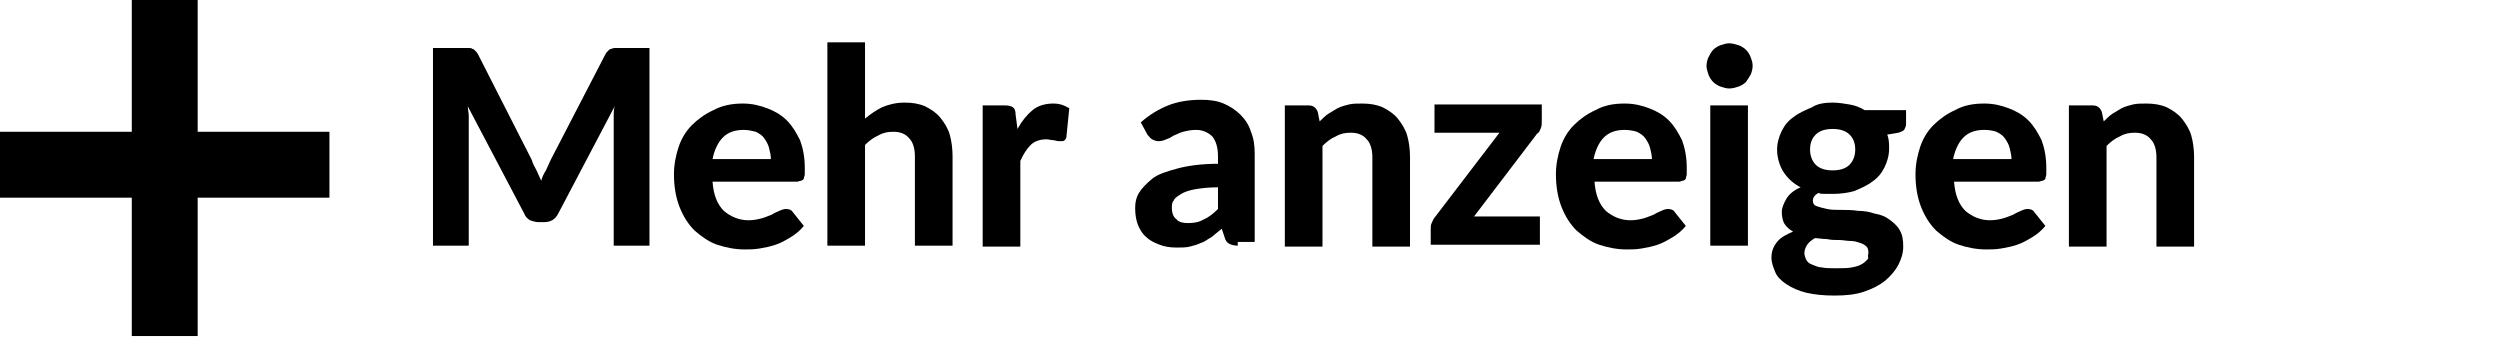 <?xml version="1.0" encoding="utf-8"?>
<!-- Generator: Adobe Illustrator 18.0.0, SVG Export Plug-In . SVG Version: 6.00 Build 0)  -->
<!DOCTYPE svg PUBLIC "-//W3C//DTD SVG 1.1//EN" "http://www.w3.org/Graphics/SVG/1.1/DTD/svg11.dtd">
<svg version="1.1" id="Ebene_1" xmlns="http://www.w3.org/2000/svg" xmlns:xlink="http://www.w3.org/1999/xlink" x="0px" y="0px"
	 viewBox="0 0 265.6 37.5" enable-background="new 0 0 265.6 37.5" xml:space="preserve">
<g id="mehranzeigen.svg">
	<rect id="Linie_1_" x="14" y="0" width="7" height="35.7"/>
	<rect id="Linie" x="0" y="14" width="35" height="7"/>
	<g id="Text_1_">
		<rect x="43.6" y="4.5" fill="none" width="222" height="33"/>
		<path d="M57,18.1c0.2,0.4,0.3,0.7,0.5,1.1c0.1-0.4,0.3-0.8,0.5-1.1c0.2-0.4,0.3-0.7,0.5-1.1l5.8-11.2c0.1-0.2,0.2-0.3,0.3-0.4
			c0.1-0.1,0.2-0.2,0.3-0.2c0.1,0,0.2-0.1,0.4-0.1c0.1,0,0.3,0,0.5,0H69v21h-3.8V13.2c0-0.3,0-0.5,0-0.9c0-0.3,0-0.6,0.1-1l-6,11.4
			c-0.3,0.6-0.8,0.9-1.5,0.9h-0.6c-0.3,0-0.6-0.1-0.9-0.2c-0.3-0.2-0.5-0.4-0.6-0.7l-6-11.4c0,0.3,0.1,0.7,0.1,1c0,0.3,0,0.6,0,0.9
			v12.9h-3.8v-21h3.3c0.2,0,0.3,0,0.5,0c0.1,0,0.3,0,0.4,0.1c0.1,0,0.2,0.1,0.3,0.2c0.1,0.1,0.2,0.2,0.3,0.4L56.5,17
			C56.6,17.4,56.8,17.7,57,18.1z"/>
		<path d="M78.9,11c1,0,1.8,0.2,2.6,0.5s1.5,0.7,2.1,1.3c0.6,0.6,1,1.3,1.4,2.1c0.3,0.8,0.5,1.8,0.5,2.9c0,0.3,0,0.5,0,0.7
			c0,0.2-0.1,0.3-0.1,0.5c-0.1,0.1-0.2,0.2-0.3,0.2c-0.1,0-0.3,0.1-0.4,0.1h-9c0.1,1.4,0.5,2.4,1.2,3.1c0.7,0.6,1.6,1,2.6,1
			c0.6,0,1-0.1,1.4-0.2c0.4-0.1,0.8-0.3,1.1-0.4c0.3-0.2,0.6-0.3,0.8-0.4c0.2-0.1,0.5-0.2,0.7-0.2c0.3,0,0.6,0.1,0.7,0.3l1.2,1.5
			c-0.4,0.5-0.9,0.9-1.4,1.2c-0.5,0.3-1,0.6-1.6,0.8c-0.6,0.2-1.1,0.3-1.7,0.4c-0.6,0.1-1.1,0.1-1.6,0.1c-1,0-2-0.2-2.9-0.5
			c-0.9-0.3-1.7-0.9-2.4-1.5c-0.7-0.7-1.2-1.5-1.6-2.5c-0.4-1-0.6-2.2-0.6-3.5c0-1,0.2-2,0.5-2.9c0.3-0.9,0.8-1.7,1.4-2.3
			s1.4-1.2,2.3-1.6C76.7,11.2,77.8,11,78.9,11z M79,13.8c-1,0-1.7,0.3-2.2,0.8c-0.5,0.5-0.9,1.3-1.1,2.3h6.2c0-0.4-0.1-0.8-0.2-1.2
			c-0.1-0.4-0.3-0.7-0.5-1s-0.5-0.5-0.9-0.7C79.9,13.9,79.5,13.8,79,13.8z"/>
		<path d="M87.9,26.1V4.5h4v8.1c0.6-0.5,1.2-0.9,1.8-1.2c0.7-0.3,1.5-0.5,2.4-0.5c0.8,0,1.5,0.1,2.2,0.4c0.6,0.3,1.2,0.7,1.6,1.2
			c0.4,0.5,0.8,1.1,1,1.8c0.2,0.7,0.3,1.5,0.3,2.3v9.5h-4v-9.5c0-0.8-0.2-1.5-0.6-1.9c-0.4-0.5-1-0.7-1.7-0.7
			c-0.6,0-1.1,0.1-1.6,0.4c-0.5,0.2-1,0.6-1.4,1v10.7H87.9z"/>
		<path d="M104.4,26.1V11.2h2.4c0.4,0,0.7,0.1,0.8,0.2c0.2,0.1,0.3,0.4,0.3,0.8l0.2,1.5c0.5-0.9,1-1.5,1.6-2s1.4-0.7,2.2-0.7
			c0.7,0,1.2,0.2,1.7,0.5l-0.3,3c0,0.2-0.1,0.3-0.2,0.4s-0.2,0.1-0.4,0.1c-0.2,0-0.4,0-0.7-0.1c-0.3,0-0.6-0.1-0.8-0.1
			c-0.7,0-1.3,0.2-1.7,0.6s-0.8,1-1.1,1.7v9.1H104.4z"/>
		<path d="M131.5,26.1c-0.4,0-0.7-0.1-0.9-0.2s-0.4-0.3-0.5-0.7l-0.3-0.9c-0.4,0.3-0.7,0.6-1.1,0.9c-0.4,0.2-0.7,0.5-1.1,0.6
			c-0.4,0.2-0.8,0.3-1.2,0.4c-0.4,0.1-0.9,0.1-1.4,0.1c-0.7,0-1.3-0.1-1.8-0.3s-1-0.4-1.4-0.8c-0.4-0.3-0.7-0.8-0.9-1.3
			c-0.2-0.5-0.3-1.1-0.3-1.8c0-0.6,0.1-1.1,0.4-1.6c0.3-0.5,0.8-1,1.4-1.5s1.6-0.8,2.7-1.1s2.6-0.5,4.3-0.5v-0.8
			c0-0.9-0.2-1.6-0.6-2.1c-0.4-0.4-1-0.7-1.7-0.7c-0.6,0-1,0.1-1.4,0.2c-0.4,0.1-0.7,0.3-1,0.4c-0.3,0.2-0.5,0.3-0.8,0.4
			c-0.2,0.1-0.5,0.2-0.8,0.2c-0.3,0-0.5-0.1-0.7-0.2c-0.2-0.1-0.3-0.3-0.5-0.5l-0.7-1.3c0.9-0.8,1.9-1.4,2.9-1.8s2.2-0.6,3.5-0.6
			c0.9,0,1.7,0.1,2.4,0.4c0.7,0.3,1.3,0.7,1.8,1.2c0.5,0.5,0.9,1.1,1.1,1.8c0.3,0.7,0.4,1.5,0.4,2.3v9.4H131.5z M126.2,23.7
			c0.7,0,1.2-0.1,1.7-0.4c0.5-0.2,1-0.6,1.5-1.1v-2.3c-1,0-1.8,0.1-2.4,0.2c-0.6,0.1-1.2,0.3-1.5,0.5s-0.7,0.4-0.8,0.7
			c-0.2,0.2-0.2,0.5-0.2,0.8c0,0.6,0.2,1,0.5,1.2C125.2,23.6,125.7,23.7,126.2,23.7z"/>
		<path d="M136.5,26.1V11.2h2.5c0.5,0,0.8,0.2,1,0.7l0.2,1c0.3-0.3,0.6-0.6,0.9-0.8c0.3-0.2,0.7-0.4,1-0.6c0.4-0.2,0.8-0.3,1.2-0.4
			s0.9-0.1,1.4-0.1c0.8,0,1.5,0.1,2.2,0.4c0.6,0.3,1.2,0.7,1.6,1.2c0.4,0.5,0.8,1.1,1,1.8c0.2,0.7,0.3,1.5,0.3,2.3v9.5h-4v-9.5
			c0-0.8-0.2-1.5-0.6-1.9c-0.4-0.5-1-0.7-1.7-0.7c-0.6,0-1.1,0.1-1.6,0.4c-0.5,0.2-1,0.6-1.4,1v10.7H136.5z"/>
		<path d="M163.8,12.8c0,0.3,0,0.6-0.1,0.8c-0.1,0.3-0.2,0.5-0.4,0.6l-6.7,8.8h7v3H152v-1.7c0-0.2,0-0.4,0.1-0.6s0.2-0.5,0.4-0.7
			l6.8-8.9h-6.9v-3h11.4V12.8z"/>
		<path d="M172.6,11c1,0,1.8,0.2,2.6,0.5s1.5,0.7,2.1,1.3c0.6,0.6,1,1.3,1.4,2.1c0.3,0.8,0.5,1.8,0.5,2.9c0,0.3,0,0.5,0,0.7
			c0,0.2-0.1,0.3-0.1,0.5c-0.1,0.1-0.2,0.2-0.3,0.2c-0.1,0-0.3,0.1-0.4,0.1h-9c0.1,1.4,0.5,2.4,1.2,3.1c0.7,0.6,1.6,1,2.6,1
			c0.6,0,1-0.1,1.4-0.2c0.4-0.1,0.8-0.3,1.1-0.4c0.3-0.2,0.6-0.3,0.8-0.4c0.2-0.1,0.5-0.2,0.7-0.2c0.3,0,0.6,0.1,0.7,0.3l1.2,1.5
			c-0.4,0.5-0.9,0.9-1.4,1.2c-0.5,0.3-1,0.6-1.6,0.8c-0.6,0.2-1.1,0.3-1.7,0.4c-0.6,0.1-1.1,0.1-1.6,0.1c-1,0-2-0.2-2.9-0.5
			c-0.9-0.3-1.7-0.9-2.4-1.5c-0.7-0.7-1.2-1.5-1.6-2.5c-0.4-1-0.6-2.2-0.6-3.5c0-1,0.2-2,0.5-2.9c0.3-0.9,0.8-1.7,1.4-2.3
			s1.4-1.2,2.3-1.6C170.4,11.2,171.4,11,172.6,11z M172.6,13.8c-1,0-1.7,0.3-2.2,0.8c-0.5,0.5-0.9,1.3-1.1,2.3h6.2
			c0-0.4-0.1-0.8-0.2-1.2c-0.1-0.4-0.3-0.7-0.5-1s-0.5-0.5-0.9-0.7C173.6,13.9,173.1,13.8,172.6,13.8z"/>
		<path d="M186.2,7c0,0.3-0.1,0.7-0.2,0.9s-0.3,0.5-0.5,0.8c-0.2,0.2-0.5,0.4-0.8,0.5c-0.3,0.1-0.6,0.2-1,0.2
			c-0.3,0-0.6-0.1-0.9-0.2s-0.6-0.3-0.8-0.5c-0.2-0.2-0.4-0.5-0.5-0.8s-0.2-0.6-0.2-0.9c0-0.3,0.1-0.7,0.2-0.9s0.3-0.6,0.5-0.8
			c0.2-0.2,0.5-0.4,0.8-0.5s0.6-0.2,0.9-0.2c0.3,0,0.7,0.1,1,0.2c0.3,0.1,0.6,0.3,0.8,0.5c0.2,0.2,0.4,0.5,0.5,0.8
			S186.2,6.6,186.2,7z M185.7,11.2v14.9h-4V11.2H185.7z"/>
		<path d="M194.7,10.9c0.6,0,1.2,0.1,1.8,0.2s1.1,0.3,1.6,0.6h4.4v1.5c0,0.2-0.1,0.4-0.2,0.6c-0.1,0.1-0.3,0.2-0.6,0.3l-1.2,0.2
			c0.2,0.5,0.2,1,0.2,1.5c0,0.7-0.2,1.4-0.5,2c-0.3,0.6-0.7,1.1-1.3,1.5c-0.5,0.4-1.2,0.7-1.9,1c-0.7,0.2-1.5,0.3-2.3,0.3
			c-0.3,0-0.5,0-0.8,0c-0.3,0-0.5,0-0.7-0.1c-0.4,0.2-0.6,0.5-0.6,0.8c0,0.3,0.1,0.5,0.4,0.6c0.3,0.1,0.6,0.2,1.1,0.3
			c0.4,0.1,1,0.1,1.5,0.1s1.2,0,1.8,0.1c0.6,0,1.2,0.1,1.8,0.3c0.6,0.1,1.1,0.3,1.5,0.6c0.4,0.3,0.8,0.6,1.1,1.1
			c0.3,0.5,0.4,1,0.4,1.8c0,0.7-0.2,1.3-0.5,1.9c-0.3,0.6-0.8,1.2-1.4,1.7c-0.6,0.5-1.4,0.9-2.3,1.2s-1.9,0.4-3.1,0.4
			c-1.2,0-2.1-0.1-3-0.3c-0.8-0.2-1.5-0.5-2.1-0.9c-0.6-0.4-1-0.8-1.2-1.3s-0.4-1-0.4-1.5c0-0.7,0.2-1.2,0.6-1.7
			c0.4-0.5,1-0.8,1.7-1.1c-0.4-0.2-0.7-0.5-0.9-0.8c-0.2-0.3-0.3-0.8-0.3-1.3c0-0.4,0.2-0.9,0.5-1.4c0.3-0.5,0.8-0.9,1.5-1.2
			c-0.8-0.4-1.4-1-1.8-1.6s-0.7-1.5-0.7-2.4c0-0.7,0.2-1.4,0.5-2c0.3-0.6,0.7-1.1,1.3-1.5c0.5-0.4,1.2-0.7,1.9-1
			C193.1,11,193.9,10.9,194.7,10.9z M198.5,26.8c0-0.3-0.1-0.5-0.2-0.6c-0.2-0.2-0.4-0.3-0.7-0.4c-0.3-0.1-0.6-0.2-1-0.2
			c-0.4,0-0.8-0.1-1.2-0.1c-0.4,0-0.9,0-1.3-0.1c-0.5,0-0.9-0.1-1.3-0.1c-0.3,0.2-0.6,0.4-0.8,0.7c-0.2,0.3-0.3,0.6-0.3,0.9
			c0,0.2,0.1,0.5,0.2,0.7c0.1,0.2,0.3,0.4,0.6,0.5c0.3,0.1,0.6,0.3,1,0.3c0.4,0.1,1,0.1,1.6,0.1c0.7,0,1.2,0,1.7-0.1
			c0.5-0.1,0.8-0.2,1.1-0.4c0.3-0.2,0.5-0.4,0.6-0.6C198.4,27.3,198.5,27,198.5,26.8z M194.7,18.1c0.8,0,1.4-0.2,1.8-0.6
			c0.4-0.4,0.6-1,0.6-1.6c0-0.7-0.2-1.2-0.6-1.6c-0.4-0.4-1-0.6-1.8-0.6c-0.8,0-1.4,0.2-1.8,0.6c-0.4,0.4-0.6,0.9-0.6,1.6
			c0,0.6,0.2,1.2,0.6,1.6C193.3,17.9,193.9,18.1,194.7,18.1z"/>
		<path d="M210.8,11c1,0,1.8,0.2,2.6,0.5s1.5,0.7,2.1,1.3c0.6,0.6,1,1.3,1.4,2.1c0.3,0.8,0.5,1.8,0.5,2.9c0,0.3,0,0.5,0,0.7
			c0,0.2-0.1,0.3-0.1,0.5c-0.1,0.1-0.2,0.2-0.3,0.2c-0.1,0-0.3,0.1-0.4,0.1h-9c0.1,1.4,0.5,2.4,1.2,3.1c0.7,0.6,1.6,1,2.6,1
			c0.6,0,1-0.1,1.4-0.2c0.4-0.1,0.8-0.3,1.1-0.4c0.3-0.2,0.6-0.3,0.8-0.4c0.2-0.1,0.5-0.2,0.7-0.2c0.3,0,0.6,0.1,0.7,0.3l1.2,1.5
			c-0.4,0.5-0.9,0.9-1.4,1.2c-0.5,0.3-1,0.6-1.6,0.8c-0.6,0.2-1.1,0.3-1.7,0.4c-0.6,0.1-1.1,0.1-1.6,0.1c-1,0-2-0.2-2.9-0.5
			c-0.9-0.3-1.7-0.9-2.4-1.5c-0.7-0.7-1.2-1.5-1.6-2.5c-0.4-1-0.6-2.2-0.6-3.5c0-1,0.2-2,0.5-2.9c0.3-0.9,0.8-1.7,1.4-2.3
			s1.4-1.2,2.3-1.6C208.6,11.2,209.6,11,210.8,11z M210.8,13.8c-1,0-1.7,0.3-2.2,0.8c-0.5,0.5-0.9,1.3-1.1,2.3h6.2
			c0-0.4-0.1-0.8-0.2-1.2c-0.1-0.4-0.3-0.7-0.5-1s-0.5-0.5-0.9-0.7C211.8,13.9,211.4,13.8,210.8,13.8z"/>
		<path d="M219.8,26.1V11.2h2.5c0.5,0,0.8,0.2,1,0.7l0.2,1c0.3-0.3,0.6-0.6,0.9-0.8c0.3-0.2,0.7-0.4,1-0.6c0.4-0.2,0.8-0.3,1.2-0.4
			s0.9-0.1,1.4-0.1c0.8,0,1.5,0.1,2.2,0.4c0.6,0.3,1.2,0.7,1.6,1.2c0.4,0.5,0.8,1.1,1,1.8c0.2,0.7,0.3,1.5,0.3,2.3v9.5h-4v-9.5
			c0-0.8-0.2-1.5-0.6-1.9c-0.4-0.5-1-0.7-1.7-0.7c-0.6,0-1.1,0.1-1.6,0.4c-0.5,0.2-1,0.6-1.4,1v10.7H219.8z"/>
	</g>
</g>
<g>
</g>
<g>
</g>
<g>
</g>
<g>
</g>
<g>
</g>
<g>
</g>
<g>
</g>
<g>
</g>
<g>
</g>
<g>
</g>
<g>
</g>
<g>
</g>
<g>
</g>
<g>
</g>
<g>
</g>
</svg>

